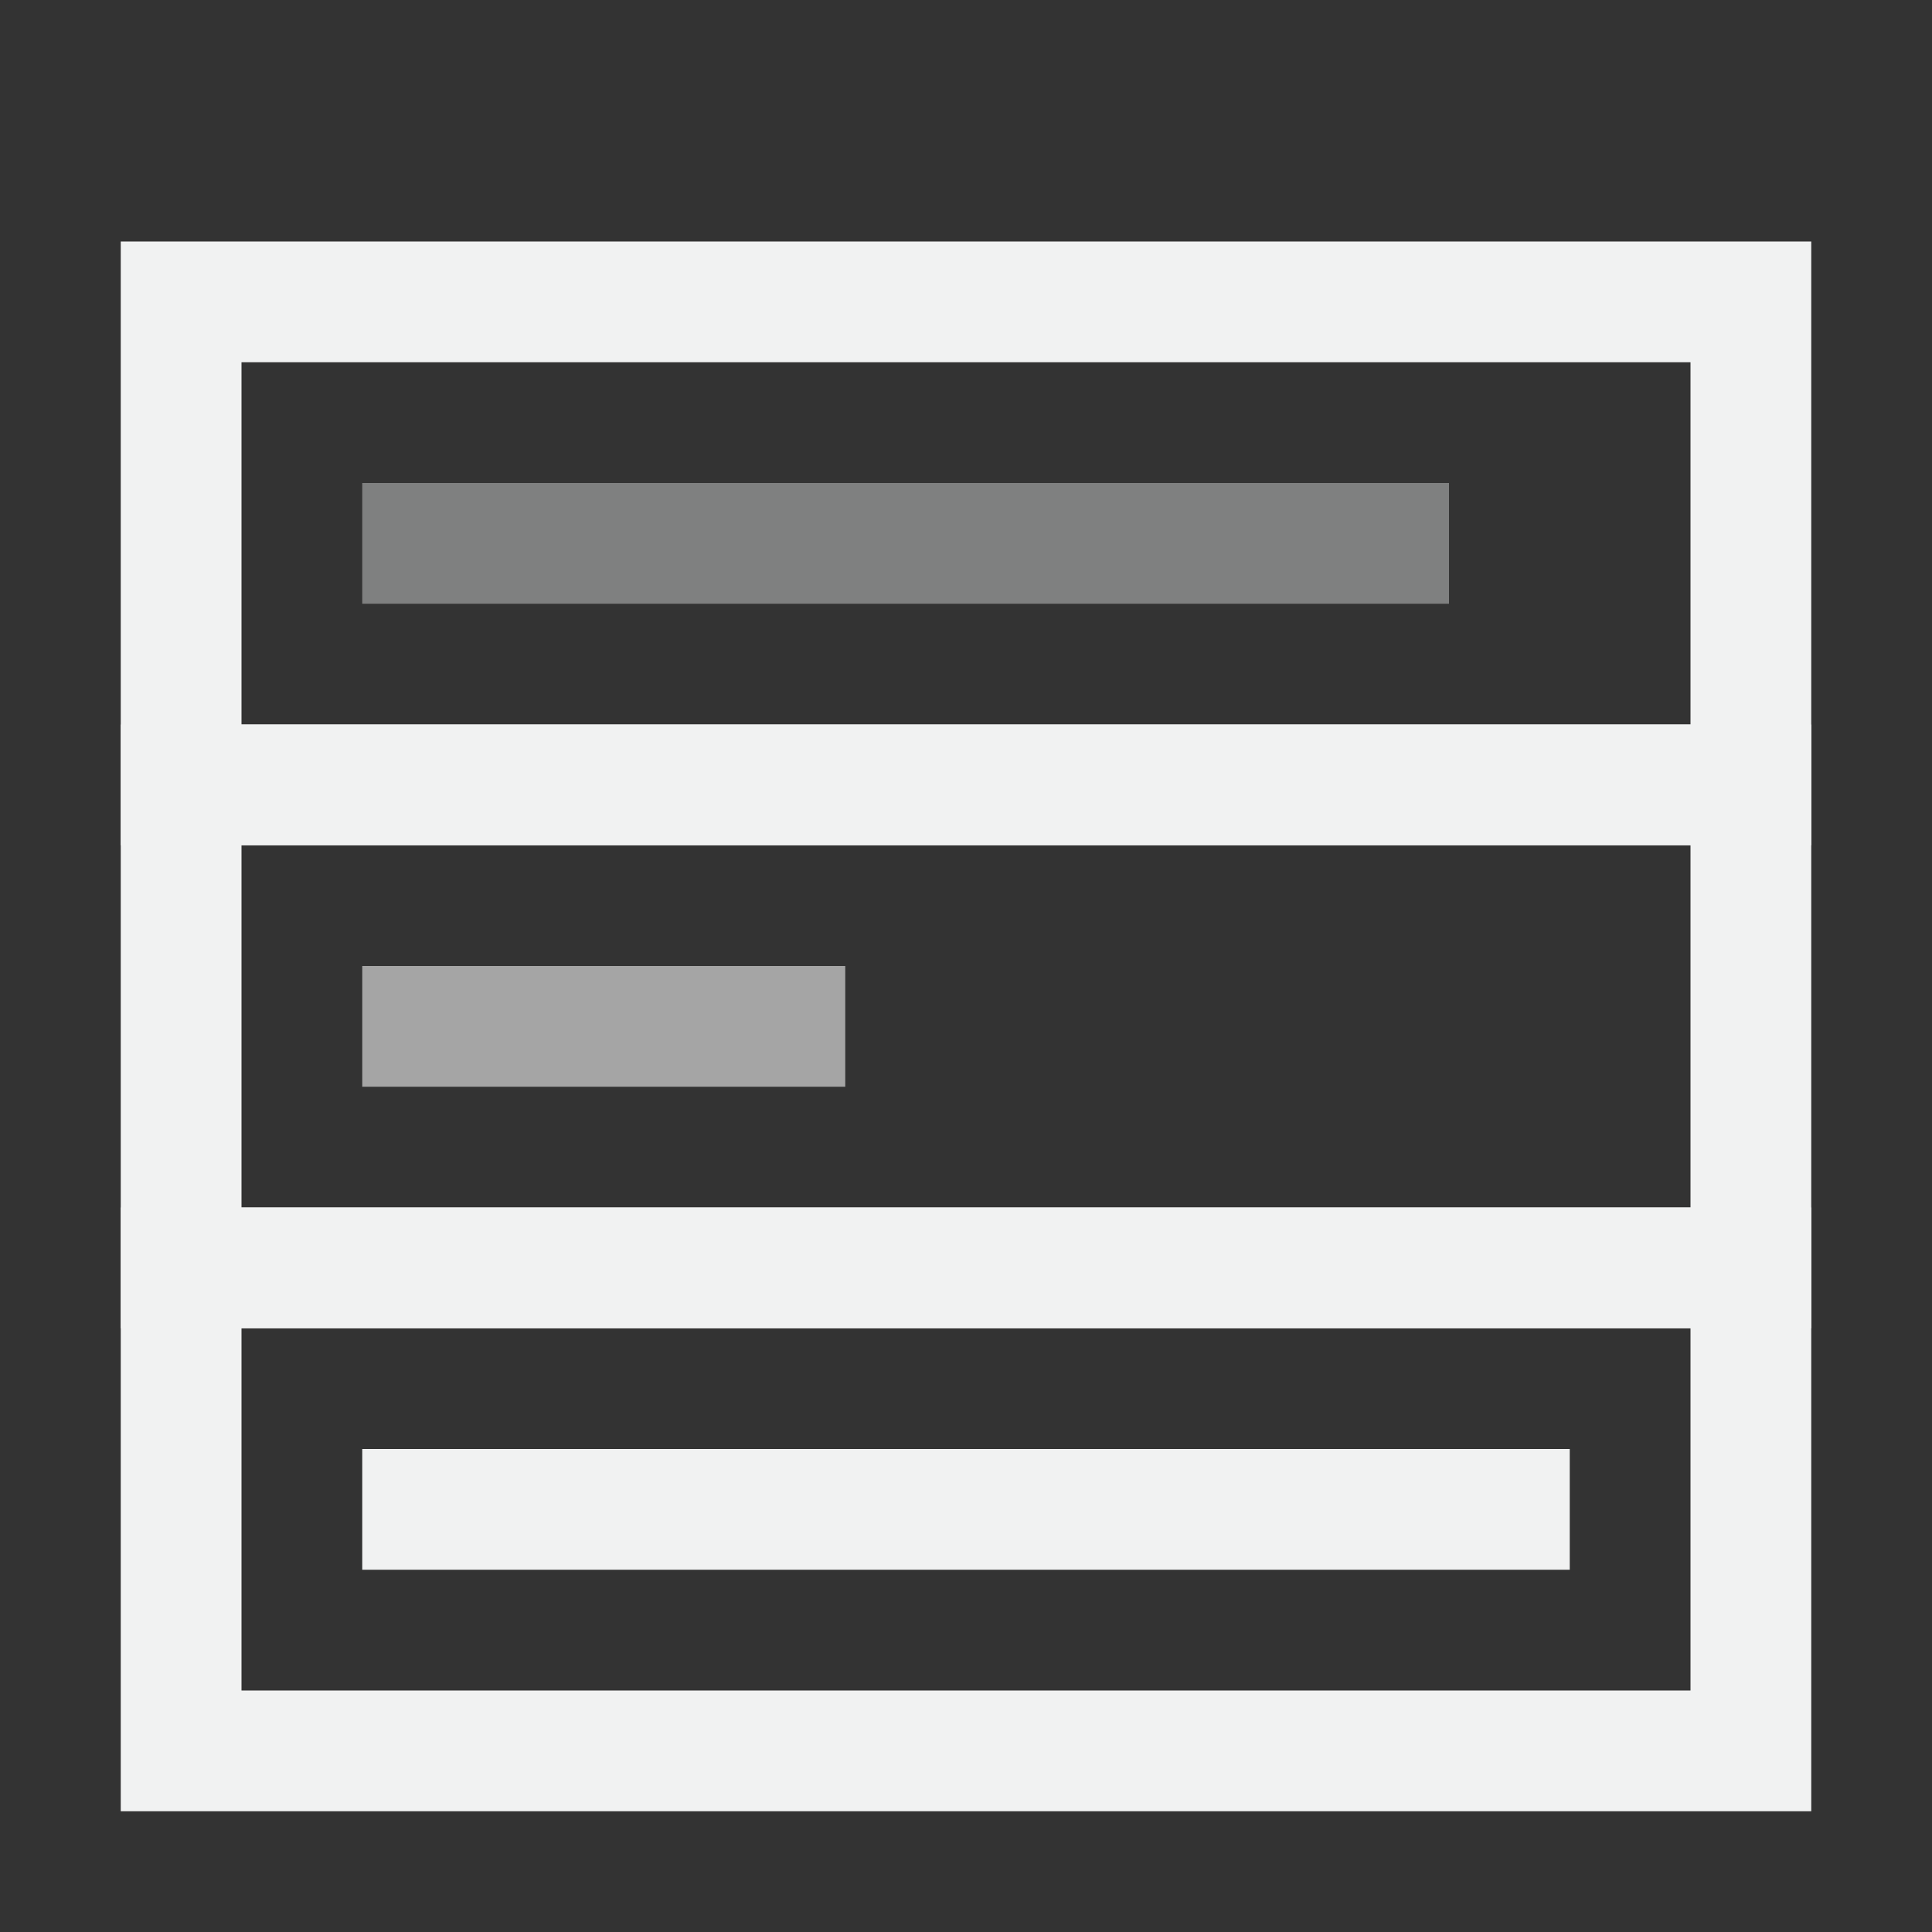 <?xml version="1.0" encoding="UTF-8"?>
<svg version="1.1" viewBox="0 0 16 16" xmlns="http://www.w3.org/2000/svg">
<rect x="0" y="0" width="16" height="16" fill="#333333" stroke="none"/>
<path d="m1 6v5h14v-5zm1 1h12v3h-12z" style="fill:#f1f2f2;paint-order:markers fill stroke"/>
<rect x="3" y="8" width="4" height="1" style="fill:#f1f2f2;opacity:.6;paint-order:markers fill stroke"/>
<path d="m1 10v5h14v-5zm1 1h12v3h-12z" style="fill:#f1f2f2;paint-order:markers fill stroke"/>
<rect x="3" y="12" width="10" height="1" style="fill:#f1f2f2;paint-order:markers fill stroke"/>
<path d="m1 2v5h14v-5zm1 1h12v3h-12z" style="fill:#f1f2f2;paint-order:markers fill stroke"/>
<rect x="3" y="4" width="9" height="1" style="fill:#f1f2f2;opacity:.4;paint-order:markers fill stroke"/>
</svg>

